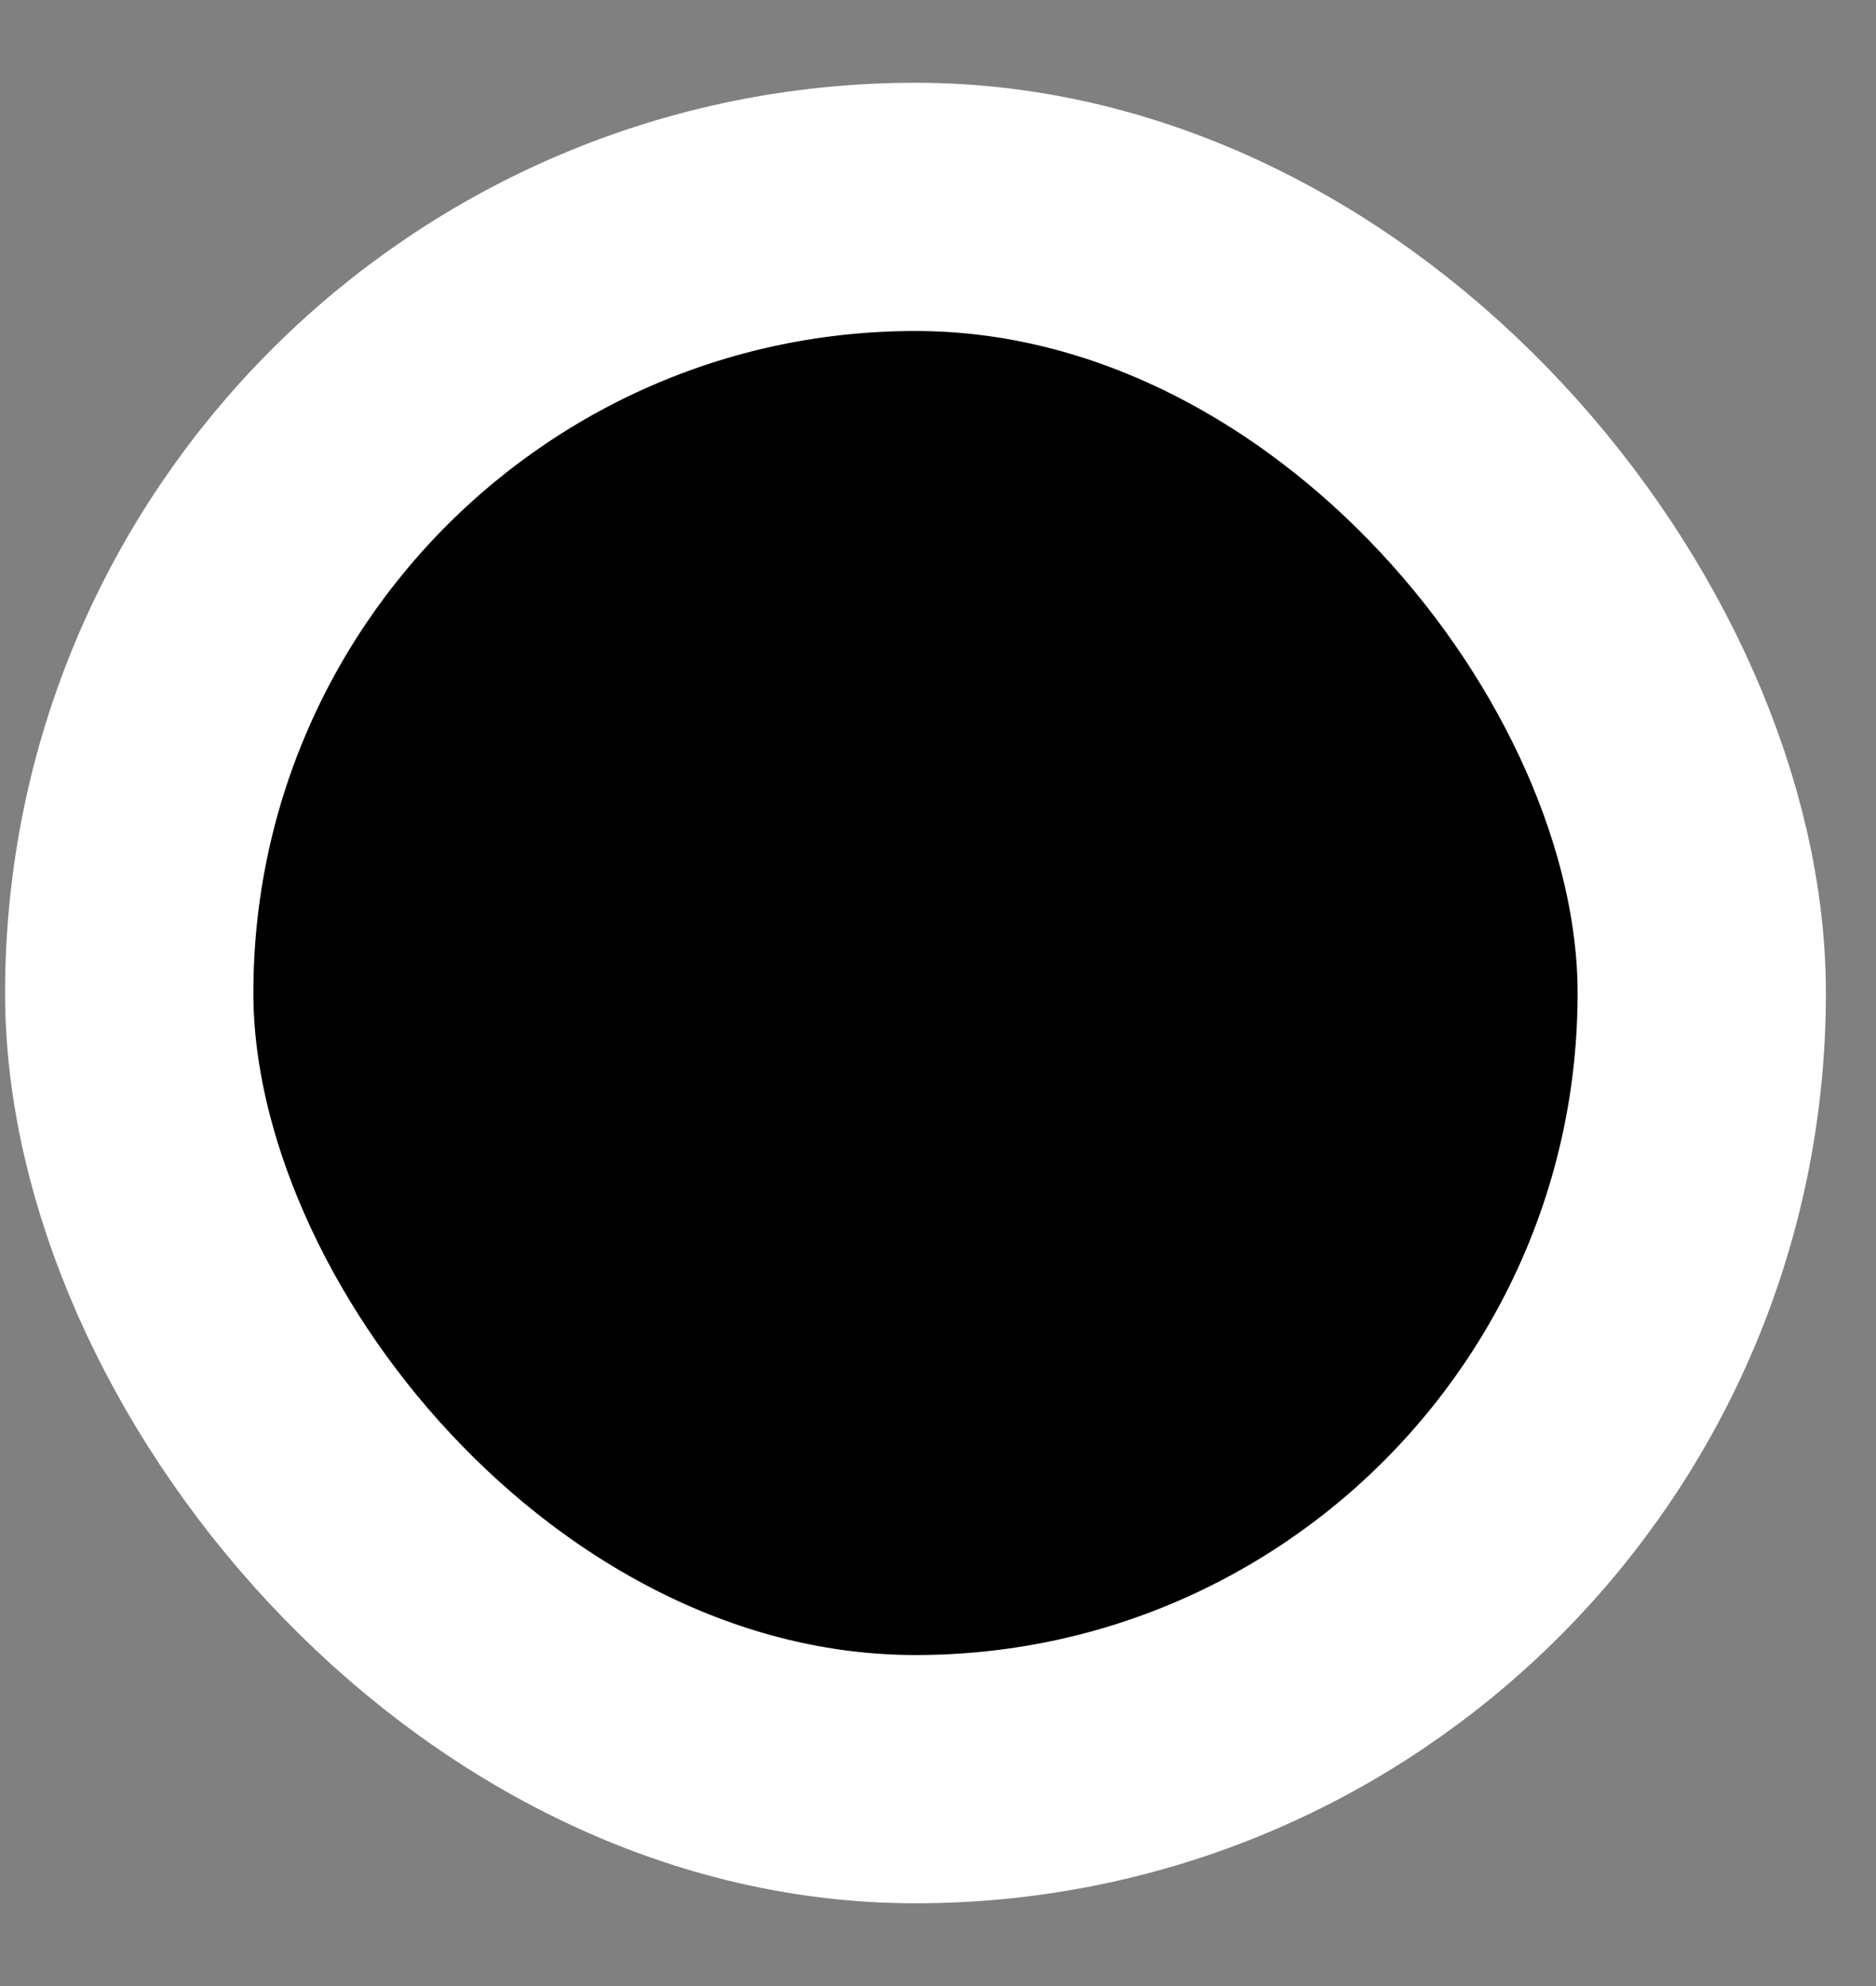 <svg width="17" height="18" viewBox="0 0 17 18" fill="none" xmlns="http://www.w3.org/2000/svg">
<rect x="0" y="0" width="17" height="18" fill="#808080" stroke="none"/>
<rect x="1.171" y="1.875" width="14.25" height="14.25" rx="7.125" fill="#CDCED2" style="fill:#CDCED2;fill:color(display-p3 0.804 0.808 0.824);fill-opacity:1;"/>
<rect x="1.171" y="1.875" width="14.25" height="14.25" rx="7.125" stroke="white" style="stroke:white;stroke-opacity:1;" stroke-width="2.25"/>
</svg>
